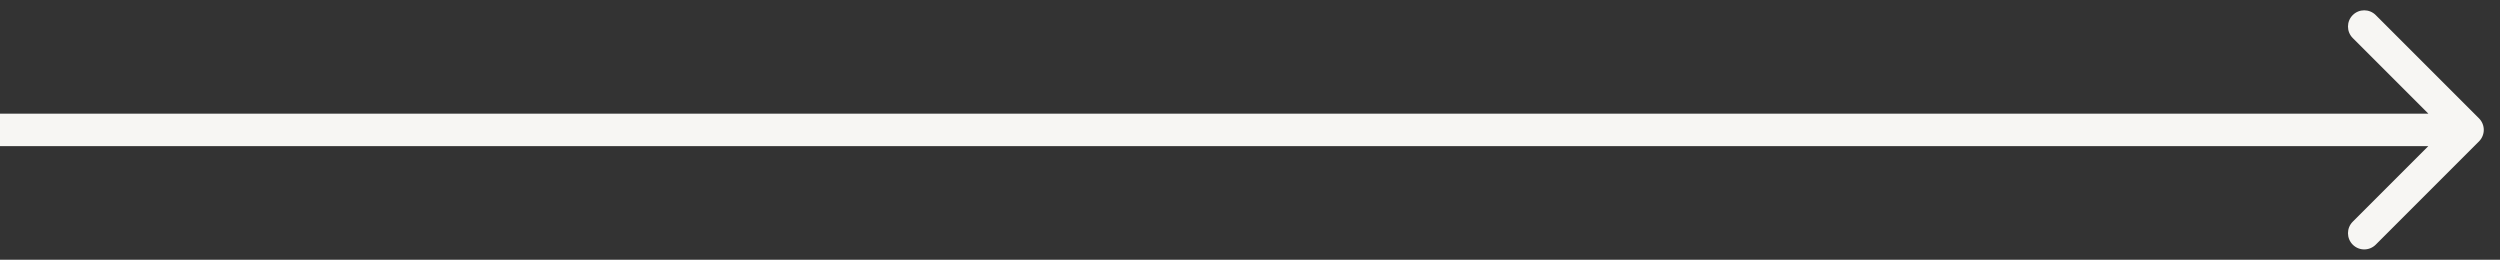<svg width="77" height="8" viewBox="0 0 77 8" fill="none" xmlns="http://www.w3.org/2000/svg">
<rect x="0" y="0" width="77" height="8" fill="#333333" stroke="none"/>
<path d="M76.354 4.354C76.549 4.158 76.549 3.842 76.354 3.646L73.172 0.464C72.976 0.269 72.66 0.269 72.465 0.464C72.269 0.66 72.269 0.976 72.465 1.172L75.293 4L72.465 6.828C72.269 7.024 72.269 7.34 72.465 7.536C72.66 7.731 72.976 7.731 73.172 7.536L76.354 4.354ZM4.37114e-08 4.5L76 4.5L76 3.5L-4.37114e-08 3.5L4.37114e-08 4.5Z" fill="#F7F6F3"/>
</svg>
